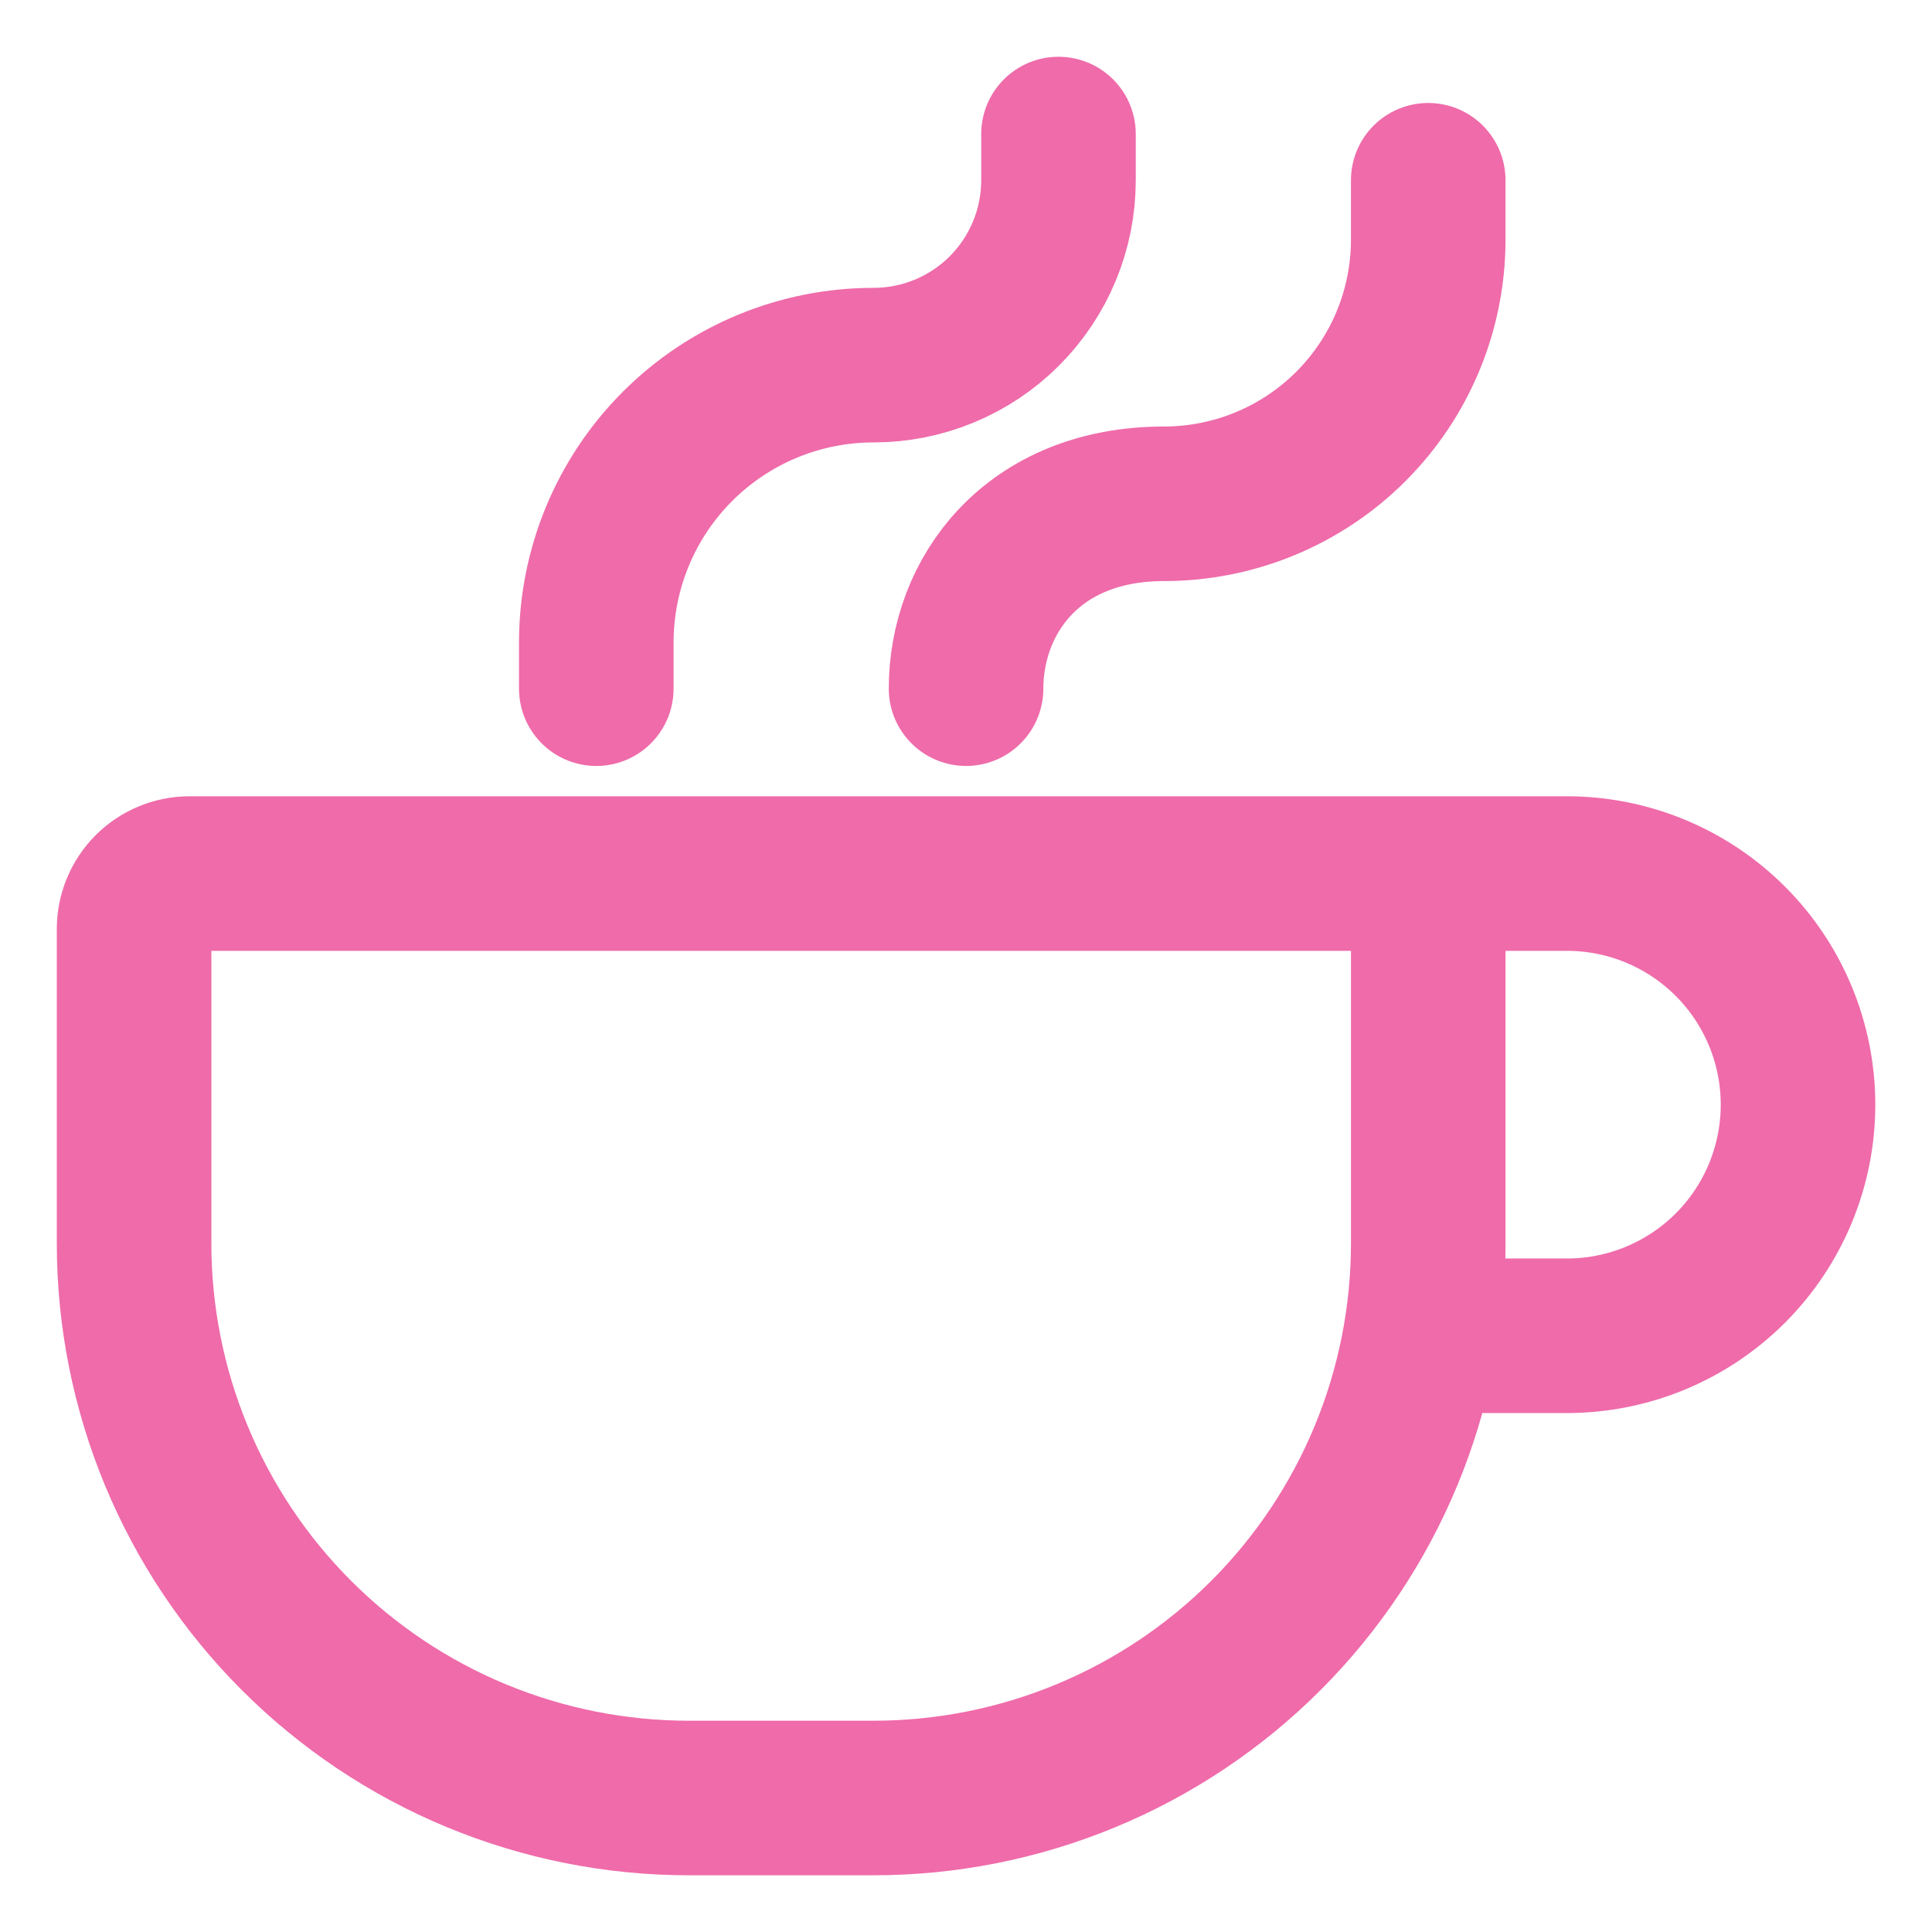 <svg width="100" height="100" viewBox="0 0 100 100" fill="none" xmlns="http://www.w3.org/2000/svg">
<path d="M50.003 35.645C50.003 30.86 53.419 26.076 60.257 26.076C63.882 26.075 67.359 24.635 69.922 22.071C72.485 19.508 73.925 16.032 73.925 12.406V9.33M30.864 35.646V33.254C30.864 29.447 32.376 25.796 35.068 23.104C37.759 20.412 41.41 18.899 45.217 18.899C46.474 18.899 47.718 18.652 48.879 18.171C50.041 17.69 51.096 16.985 51.984 16.097C52.873 15.208 53.578 14.153 54.059 12.992C54.54 11.831 54.787 10.587 54.787 9.33V6.938M69.142 45.215H81.104C84.276 45.215 87.319 46.476 89.562 48.719C91.805 50.962 93.065 54.005 93.065 57.177C93.065 60.35 91.805 63.392 89.562 65.636C87.319 67.879 84.276 69.139 81.104 69.139H73.926M73.926 48.086V64.354C73.927 68.124 73.184 71.857 71.742 75.34C70.299 78.824 68.184 81.989 65.519 84.655C62.853 87.321 59.688 89.435 56.205 90.878C52.721 92.321 48.988 93.064 45.218 93.064H35.649C31.879 93.064 28.146 92.321 24.662 90.879C21.179 89.436 18.014 87.321 15.348 84.655C12.682 81.989 10.568 78.824 9.125 75.341C7.682 71.858 6.94 68.125 6.94 64.355V48.086C6.94 47.709 7.014 47.336 7.159 46.988C7.303 46.639 7.514 46.323 7.781 46.056C8.048 45.789 8.364 45.578 8.713 45.434C9.061 45.29 9.435 45.215 9.812 45.215H71.055C71.816 45.215 72.546 45.518 73.085 46.056C73.623 46.595 73.926 47.325 73.926 48.086Z" stroke="#EF6BAA" stroke-width="8" stroke-linecap="round" stroke-linejoin="round"/>
</svg>
